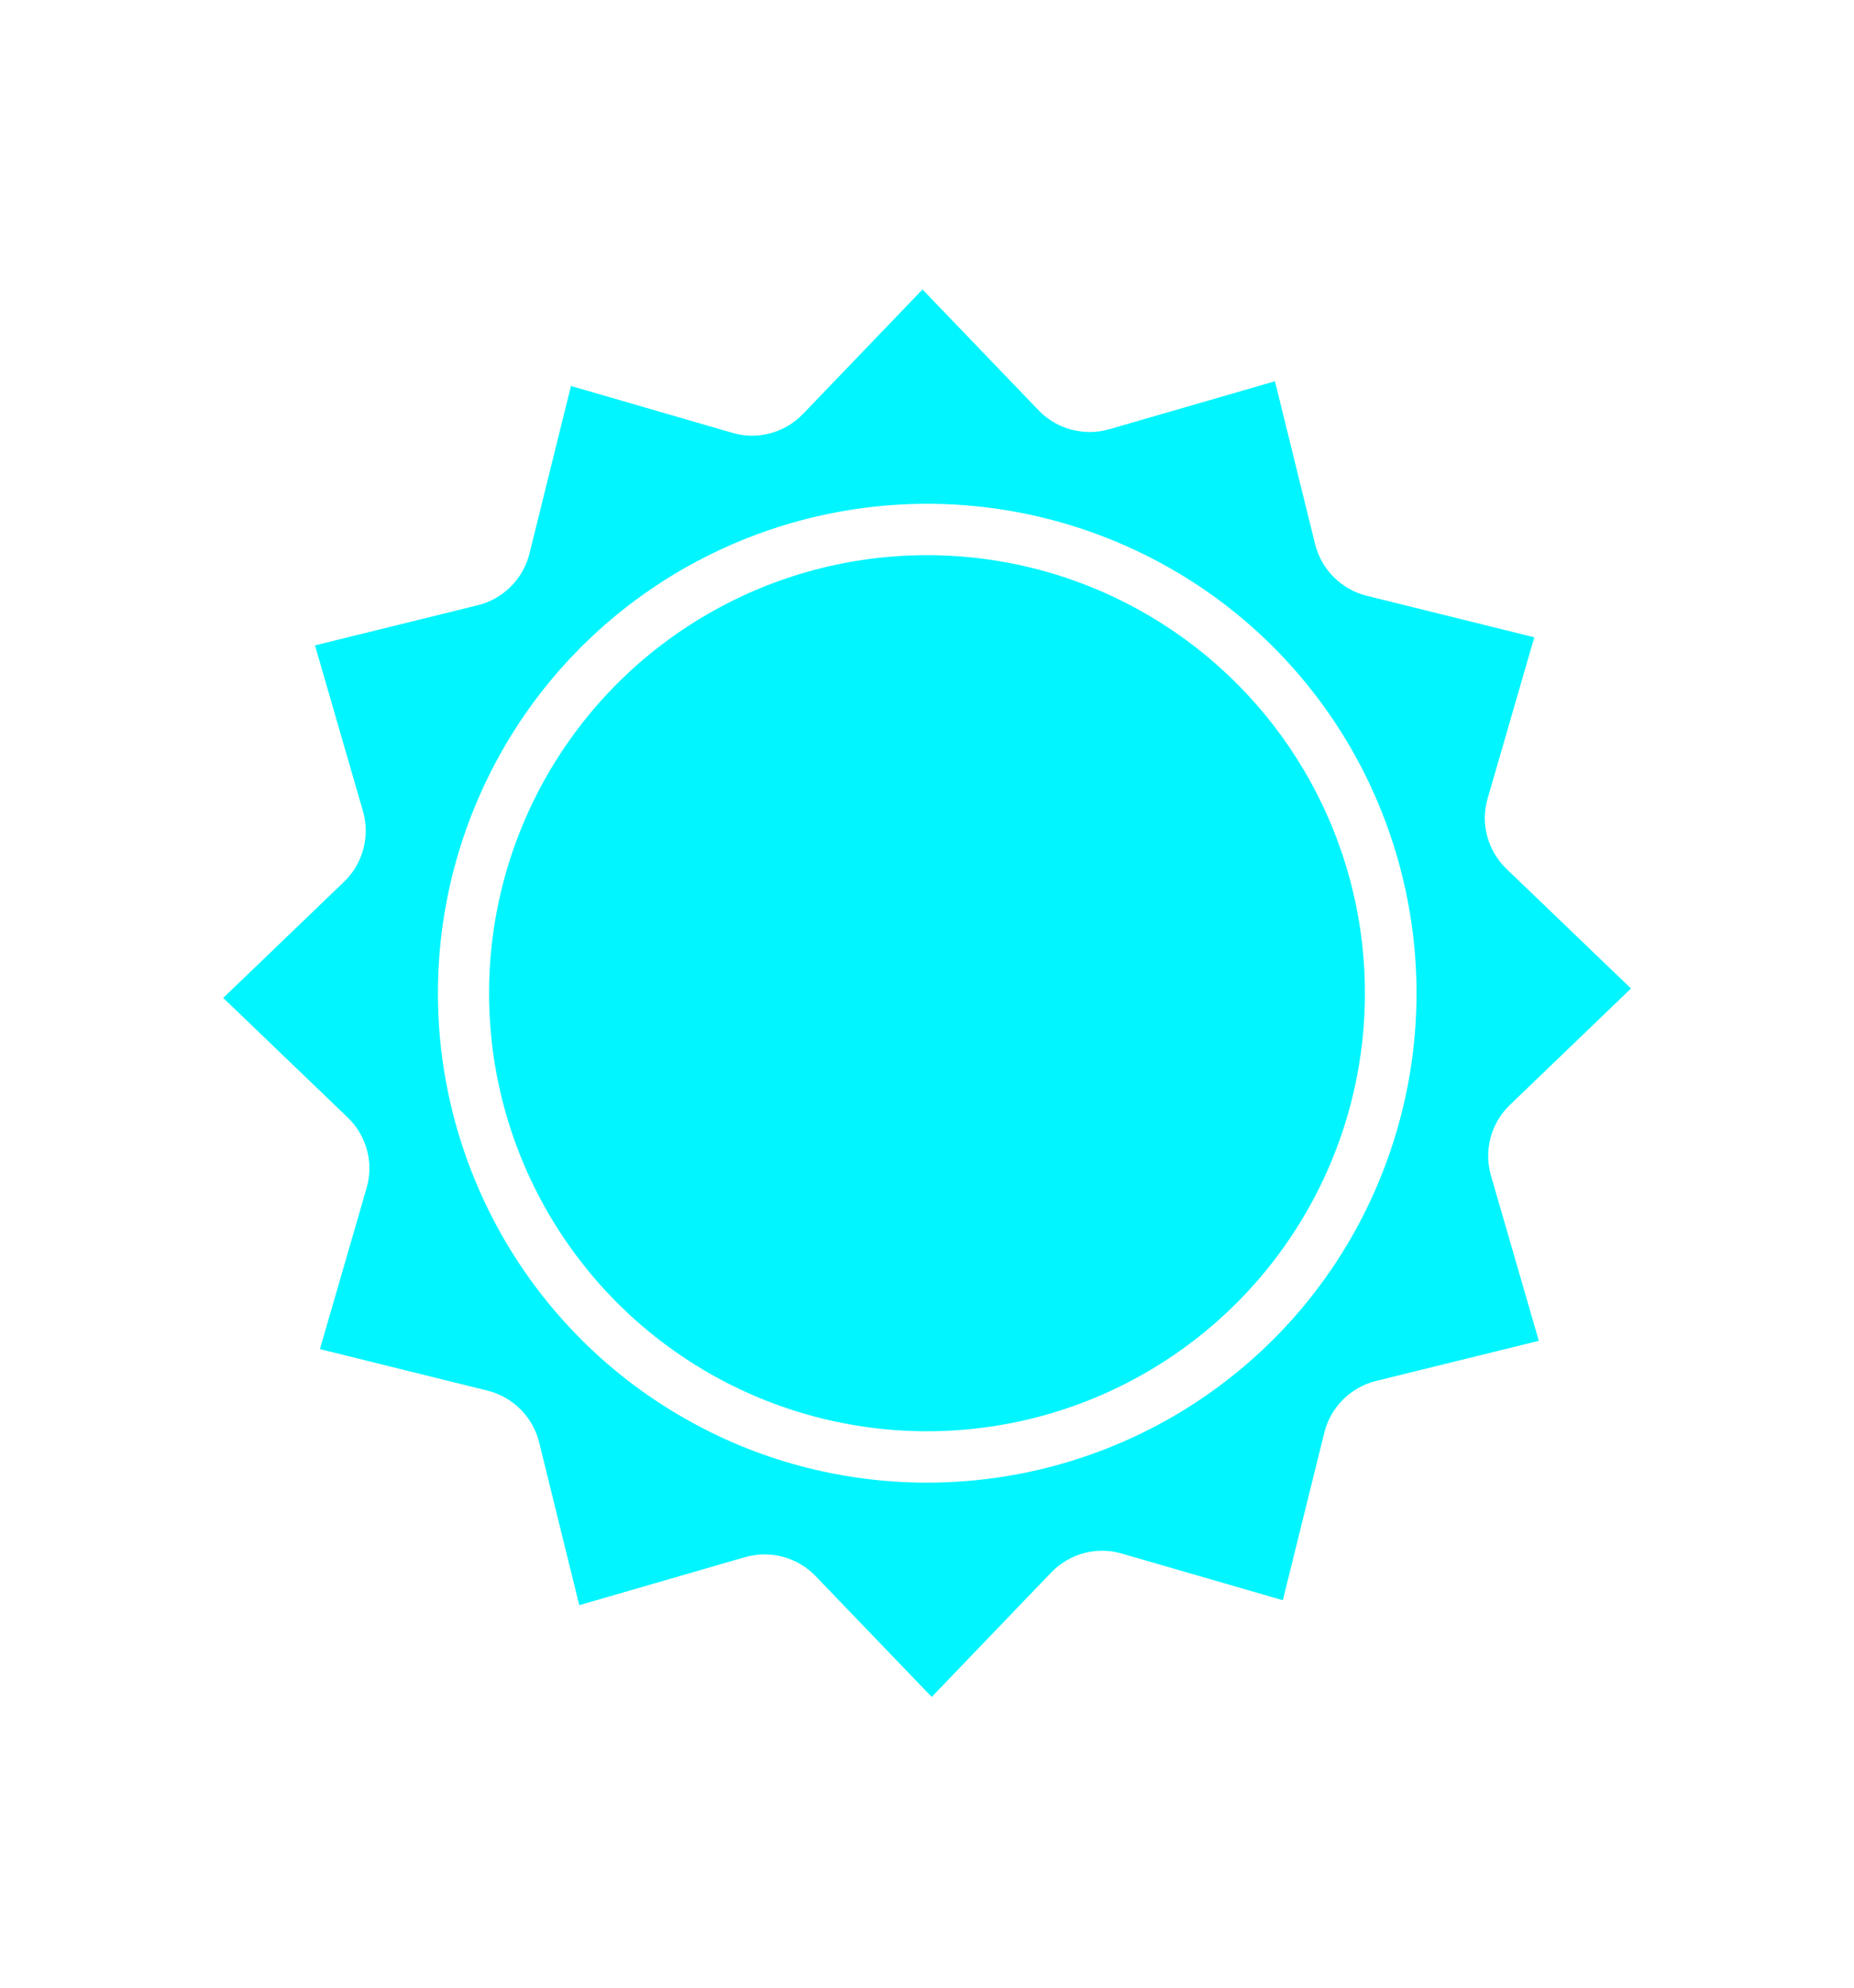 <?xml version="1.0" encoding="utf-8"?>
<!-- Generator: Adobe Illustrator 24.3.0, SVG Export Plug-In . SVG Version: 6.00 Build 0)  -->
<svg version="1.1" id="图层_1" xmlns="http://www.w3.org/2000/svg" xmlns:xlink="http://www.w3.org/1999/xlink" x="0px" y="0px"
	 viewBox="0 0 826.4 886" style="enable-background:new 0 0 826.4 886;" xml:space="preserve">
<style type="text/css">
	.st0{fill:#00F5FF;}
</style>
<circle class="st0" cx="413.2" cy="442.6" r="195.2"/>
<path class="st0" d="M673.1,492.3l53.9-51.8l-55.5-53.3c-8.4-8.1-11.7-20.2-8.4-31.4l20.8-71.8l-74.7-18.5
	c-11.3-2.8-20.2-11.7-23-23l-17.9-72.6l-73.9,21.4c-11.2,3.2-23.3,0-31.4-8.4l-51.8-53.9l-53.3,55.5c-8.1,8.4-20.2,11.7-31.4,8.4
	L254.5,172L236,246.7c-2.8,11.3-11.7,20.2-23,23l-72.6,17.9l21.4,73.9c3.2,11.2,0,23.3-8.4,31.4l-53.9,51.8l55.5,53.3
	c8.4,8.1,11.7,20.2,8.4,31.4l-20.8,71.8l74.7,18.5c11.3,2.8,20.2,11.7,23,23l17.9,72.6l73.9-21.4c11.2-3.2,23.3,0,31.4,8.4
	l51.8,53.9l53.3-55.5c8.1-8.4,20.2-11.7,31.4-8.4l71.8,20.8l18.5-74.7c2.8-11.3,11.7-20.2,23-23l72.6-17.9l-21.4-73.9
	C661.4,512.5,664.6,500.4,673.1,492.3z M304.2,631.5L304.2,631.5c-33.2-19.1-60.7-46.7-79.8-79.8l0,0
	c-19.1-33.2-29.2-70.8-29.2-109.1v0c0-38.3,10.1-75.9,29.2-109.1l0,0c19.1-33.2,46.7-60.7,79.8-79.8l0,0
	c33.2-19.1,70.8-29.2,109.1-29.2h0c38.3,0,75.9,10.1,109.1,29.2l0,0c33.2,19.1,60.7,46.7,79.8,79.8l0,0
	c19.1,33.2,29.2,70.8,29.2,109.1v0c0,38.3-10.1,75.9-29.2,109.1l0,0c-19.1,33.2-46.7,60.7-79.8,79.8l0,0
	c-33.2,19.1-70.8,29.2-109.1,29.2h0C374.9,660.7,337.3,650.7,304.2,631.5z"/>
</svg>
